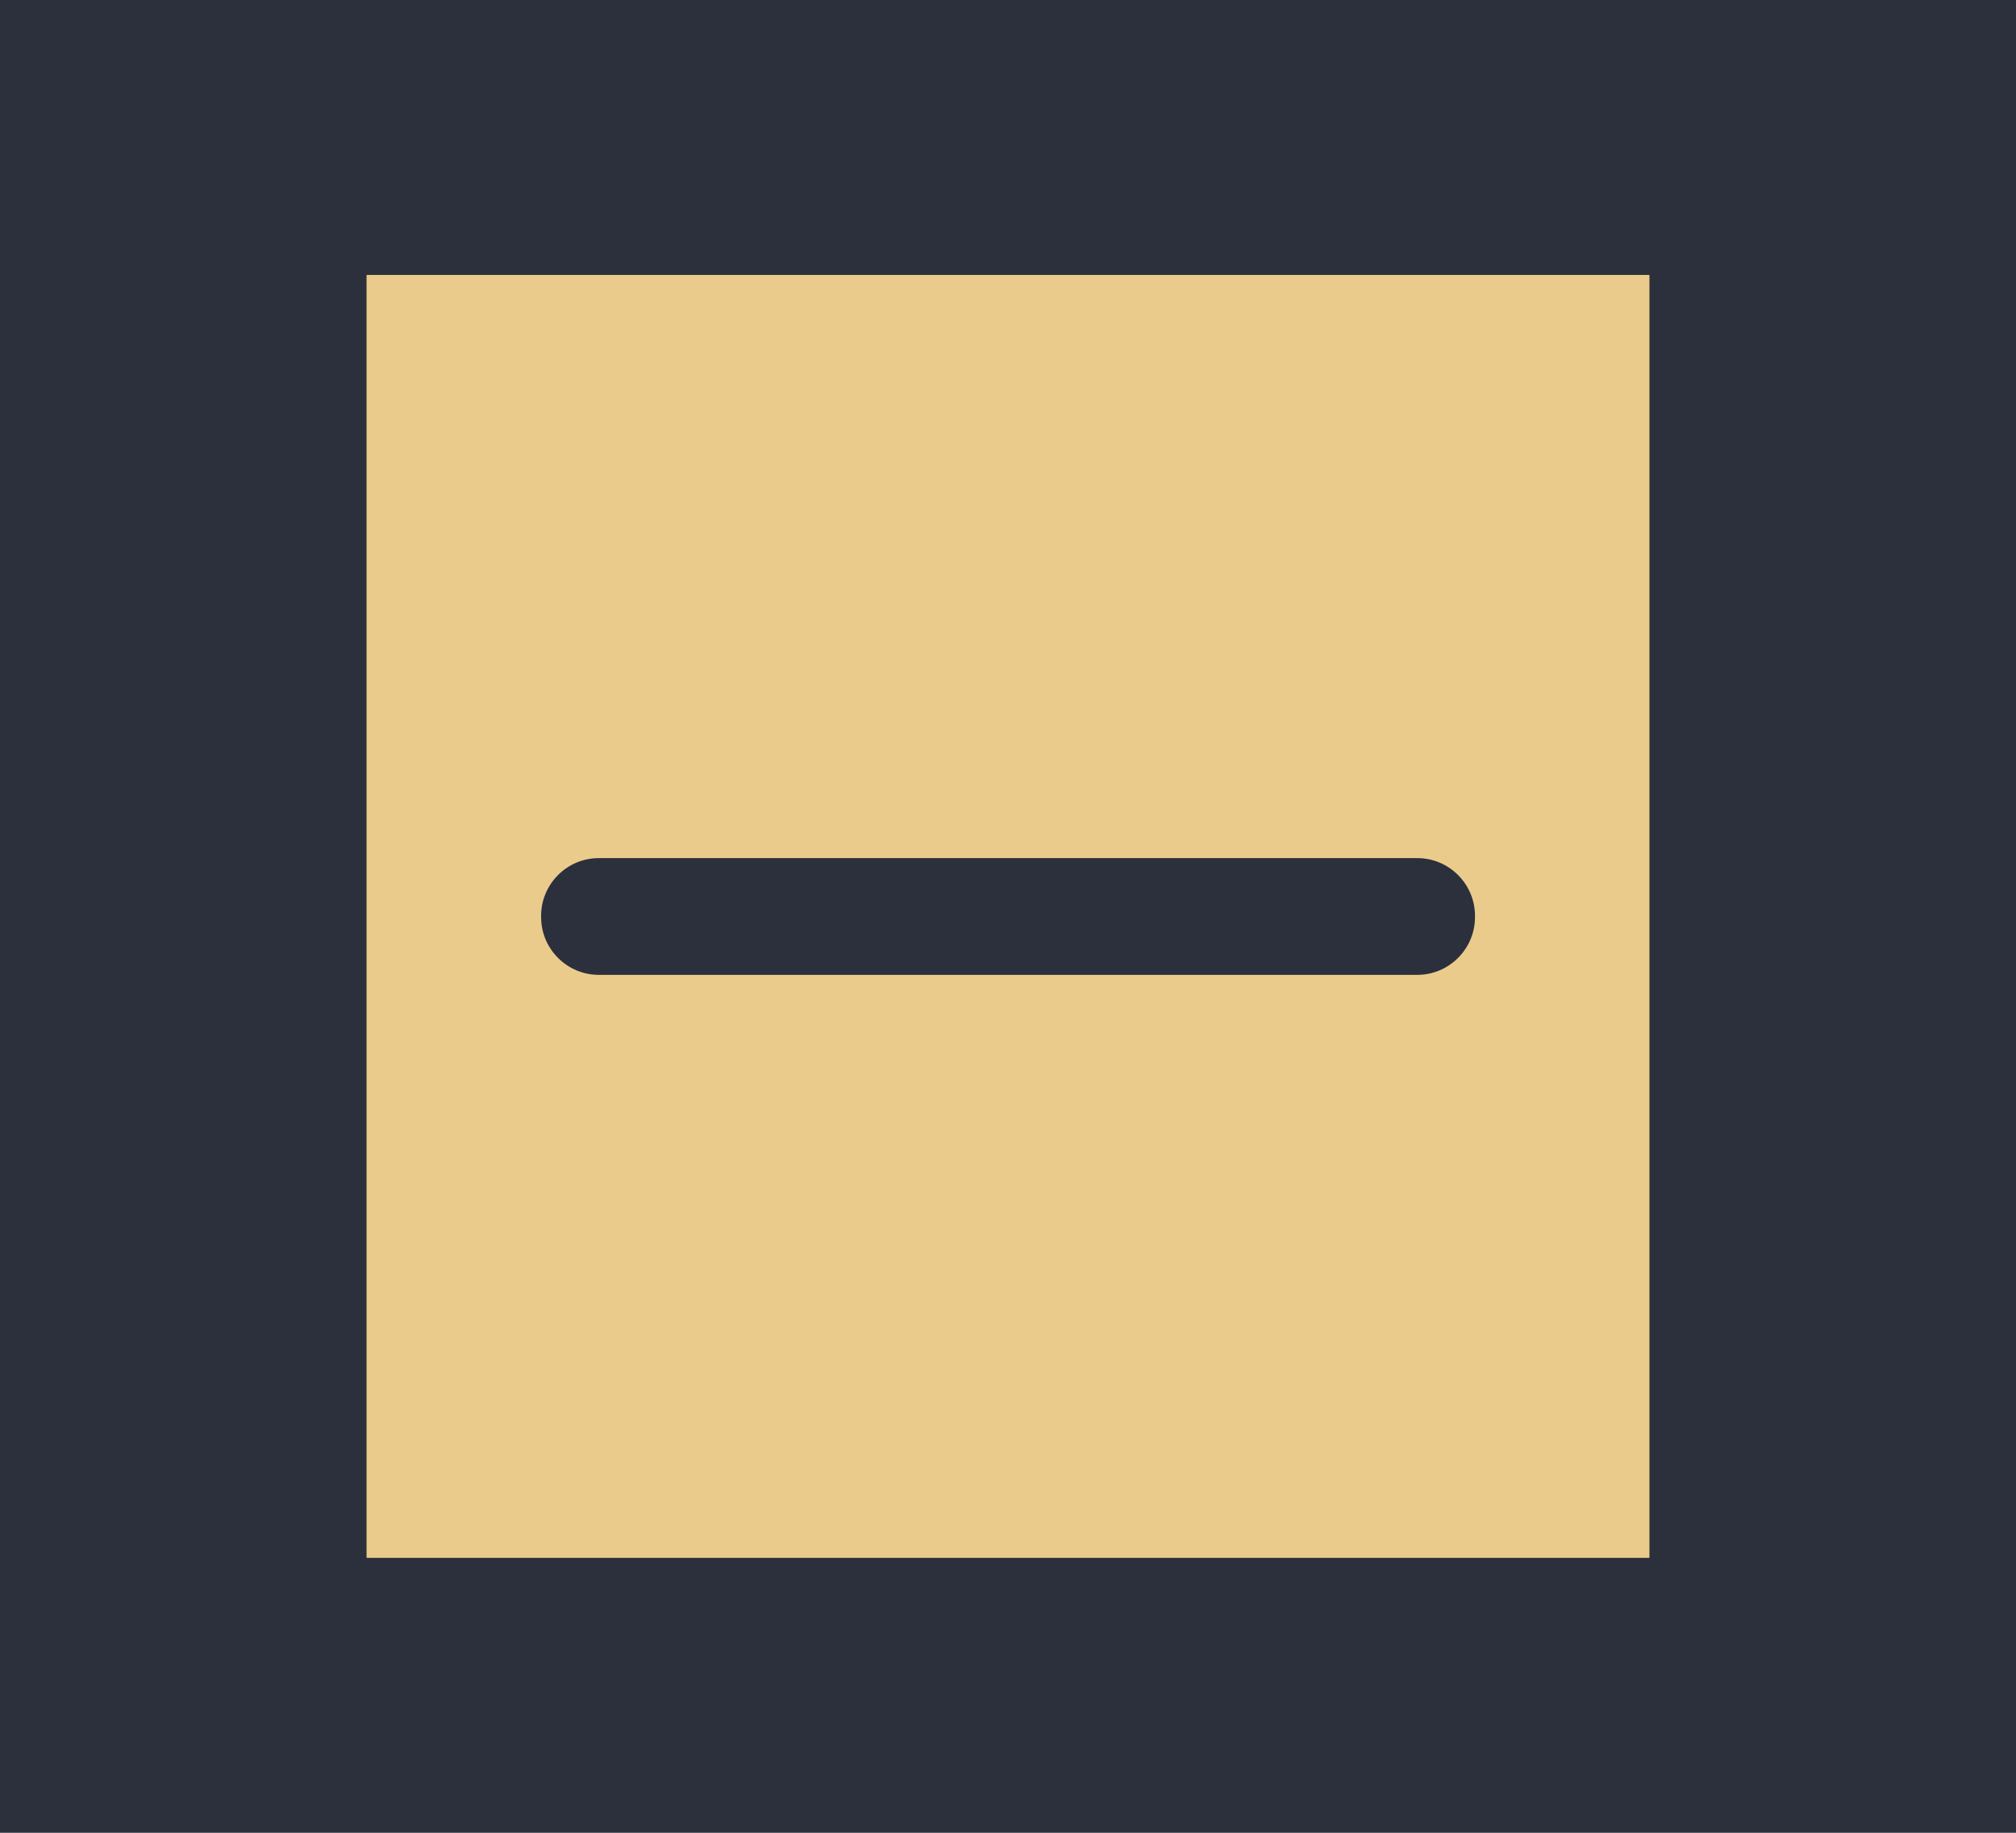 <?xml version="1.0" encoding="UTF-8" standalone="no"?>
<!-- Created with Inkscape (http://www.inkscape.org/) -->

<svg
   width="22"
   height="20"
   viewBox="0 0 22 20"
   id="svg4142"
   version="1.1"
   inkscape:version="1.3.2 (091e20ef0f, 2023-11-25)"
   sodipodi:docname="hide-prelight.svg"
   xmlns:inkscape="http://www.inkscape.org/namespaces/inkscape"
   xmlns:sodipodi="http://sodipodi.sourceforge.net/DTD/sodipodi-0.dtd"
   xmlns="http://www.w3.org/2000/svg"
   xmlns:svg="http://www.w3.org/2000/svg"
   xmlns:rdf="http://www.w3.org/1999/02/22-rdf-syntax-ns#"
   xmlns:cc="http://creativecommons.org/ns#"
   xmlns:dc="http://purl.org/dc/elements/1.1/">
  <defs
     id="defs4144" />
  <sodipodi:namedview
     id="base"
     pagecolor="#ffffff"
     bordercolor="#666666"
     borderopacity="1.0"
     inkscape:pageopacity="0.0"
     inkscape:pageshadow="2"
     inkscape:zoom="20.088085"
     inkscape:cx="-2.2899147"
     inkscape:cy="19.414494"
     inkscape:document-units="px"
     inkscape:current-layer="layer1"
     showgrid="true"
     units="px"
     inkscape:window-width="2560"
     inkscape:window-height="1372"
     inkscape:window-x="0"
     inkscape:window-y="0"
     inkscape:window-maximized="1"
     inkscape:showpageshadow="2"
     inkscape:pagecheckerboard="0"
     inkscape:deskcolor="#d1d1d1">
    <inkscape:grid
       type="xygrid"
       id="grid4690"
       originx="0"
       originy="0"
       spacingy="1"
       spacingx="1"
       units="px"
       visible="true" />
  </sodipodi:namedview>
  <g
     inkscape:label="Layer 1"
     inkscape:groupmode="layer"
     id="layer1"
     transform="translate(0,-1020.362)">
    <rect
       style="opacity:1;fill:#2b303c;fill-opacity:1;fill-rule:evenodd;stroke:none;stroke-width:1.924;stroke-linecap:butt;stroke-linejoin:miter;stroke-miterlimit:4;stroke-dasharray:none;stroke-dashoffset:478.437;stroke-opacity:1"
       id="rect4741"
       width="22"
       height="20"
       x="0"
       y="1020.362" />
    <rect
       style="fill:#ebcb8b;stroke-width:1.705"
       id="rect1"
       width="14"
       height="14"
       x="4"
       y="1023.362"
       rx="16.038"
       ry="2.2144633e-05" />
    <path
       id="path4421"
       style="fill:#2b303c;fill-opacity:1;fill-rule:evenodd;stroke:none;stroke-width:0.128"
       d="m 6.534,1029.726 h 8.933 c 0.346,0 0.629,0.283 0.629,0.629 v 0.016 c 0,0.346 -0.283,0.629 -0.629,0.629 H 6.534 c -0.346,0 -0.629,-0.283 -0.629,-0.629 v -0.016 c 0,-0.346 0.283,-0.629 0.629,-0.629"
       inkscape:connector-curvature="0" />
  </g>
</svg>
